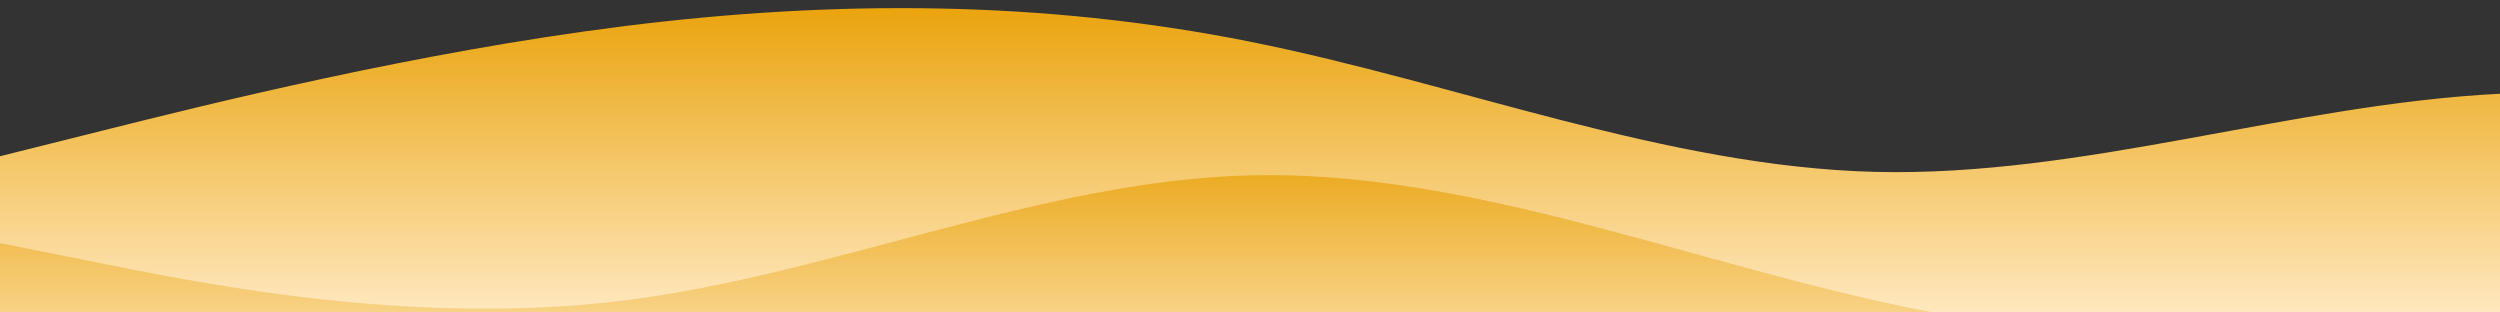 <?xml version="1.0" standalone="no"?>
<svg xmlns:xlink="http://www.w3.org/1999/xlink" id="wave" style="transform:rotate(180deg); transition: 0.3s" viewBox="0 0 1440 180" version="1.1" xmlns="http://www.w3.org/2000/svg"><rect x="0" y="0" width="1440" height="180" fill="#333333" stroke="none"/><defs><linearGradient id="sw-gradient-0" x1="0" x2="0" y1="1" y2="0"><stop stop-color="rgba(255, 232, 191, 1)" offset="0%"/><stop stop-color="rgba(233, 162, 9, 1)" offset="100%"/></linearGradient></defs><path style="transform:translate(0, 0px); opacity:1" fill="url(#sw-gradient-0)" d="M0,90L60,75C120,60,240,30,360,15C480,0,600,0,720,24C840,48,960,96,1080,99C1200,102,1320,60,1440,54C1560,48,1680,78,1800,87C1920,96,2040,84,2160,84C2280,84,2400,96,2520,90C2640,84,2760,60,2880,57C3000,54,3120,72,3240,81C3360,90,3480,90,3600,78C3720,66,3840,42,3960,48C4080,54,4200,90,4320,114C4440,138,4560,150,4680,129C4800,108,4920,54,5040,42C5160,30,5280,60,5400,78C5520,96,5640,102,5760,87C5880,72,6000,36,6120,42C6240,48,6360,96,6480,102C6600,108,6720,72,6840,63C6960,54,7080,72,7200,66C7320,60,7440,30,7560,21C7680,12,7800,24,7920,51C8040,78,8160,120,8280,141C8400,162,8520,162,8580,162L8640,162L8640,180L8580,180C8520,180,8400,180,8280,180C8160,180,8040,180,7920,180C7800,180,7680,180,7560,180C7440,180,7320,180,7200,180C7080,180,6960,180,6840,180C6720,180,6600,180,6480,180C6360,180,6240,180,6120,180C6000,180,5880,180,5760,180C5640,180,5520,180,5400,180C5280,180,5160,180,5040,180C4920,180,4800,180,4680,180C4560,180,4440,180,4320,180C4200,180,4080,180,3960,180C3840,180,3720,180,3600,180C3480,180,3360,180,3240,180C3120,180,3000,180,2880,180C2760,180,2640,180,2520,180C2400,180,2280,180,2160,180C2040,180,1920,180,1800,180C1680,180,1560,180,1440,180C1320,180,1200,180,1080,180C960,180,840,180,720,180C600,180,480,180,360,180C240,180,120,180,60,180L0,180Z"/><defs><linearGradient id="sw-gradient-1" x1="0" x2="0" y1="1" y2="0"><stop stop-color="rgba(255, 232, 191, 1)" offset="0%"/><stop stop-color="rgba(233, 162, 9, 1)" offset="100%"/></linearGradient></defs><path style="transform:translate(0, 50px); opacity:0.9" fill="url(#sw-gradient-1)" d="M0,90L60,102C120,114,240,138,360,123C480,108,600,54,720,51C840,48,960,96,1080,123C1200,150,1320,156,1440,132C1560,108,1680,54,1800,45C1920,36,2040,72,2160,84C2280,96,2400,84,2520,87C2640,90,2760,108,2880,117C3000,126,3120,126,3240,105C3360,84,3480,42,3600,48C3720,54,3840,108,3960,123C4080,138,4200,114,4320,102C4440,90,4560,90,4680,93C4800,96,4920,102,5040,93C5160,84,5280,60,5400,57C5520,54,5640,72,5760,75C5880,78,6000,66,6120,63C6240,60,6360,66,6480,72C6600,78,6720,84,6840,93C6960,102,7080,114,7200,102C7320,90,7440,54,7560,48C7680,42,7800,66,7920,75C8040,84,8160,78,8280,75C8400,72,8520,72,8580,72L8640,72L8640,180L8580,180C8520,180,8400,180,8280,180C8160,180,8040,180,7920,180C7800,180,7680,180,7560,180C7440,180,7320,180,7200,180C7080,180,6960,180,6840,180C6720,180,6600,180,6480,180C6360,180,6240,180,6120,180C6000,180,5880,180,5760,180C5640,180,5520,180,5400,180C5280,180,5160,180,5040,180C4920,180,4800,180,4680,180C4560,180,4440,180,4320,180C4200,180,4080,180,3960,180C3840,180,3720,180,3600,180C3480,180,3360,180,3240,180C3120,180,3000,180,2880,180C2760,180,2640,180,2520,180C2400,180,2280,180,2160,180C2040,180,1920,180,1800,180C1680,180,1560,180,1440,180C1320,180,1200,180,1080,180C960,180,840,180,720,180C600,180,480,180,360,180C240,180,120,180,60,180L0,180Z"/></svg>